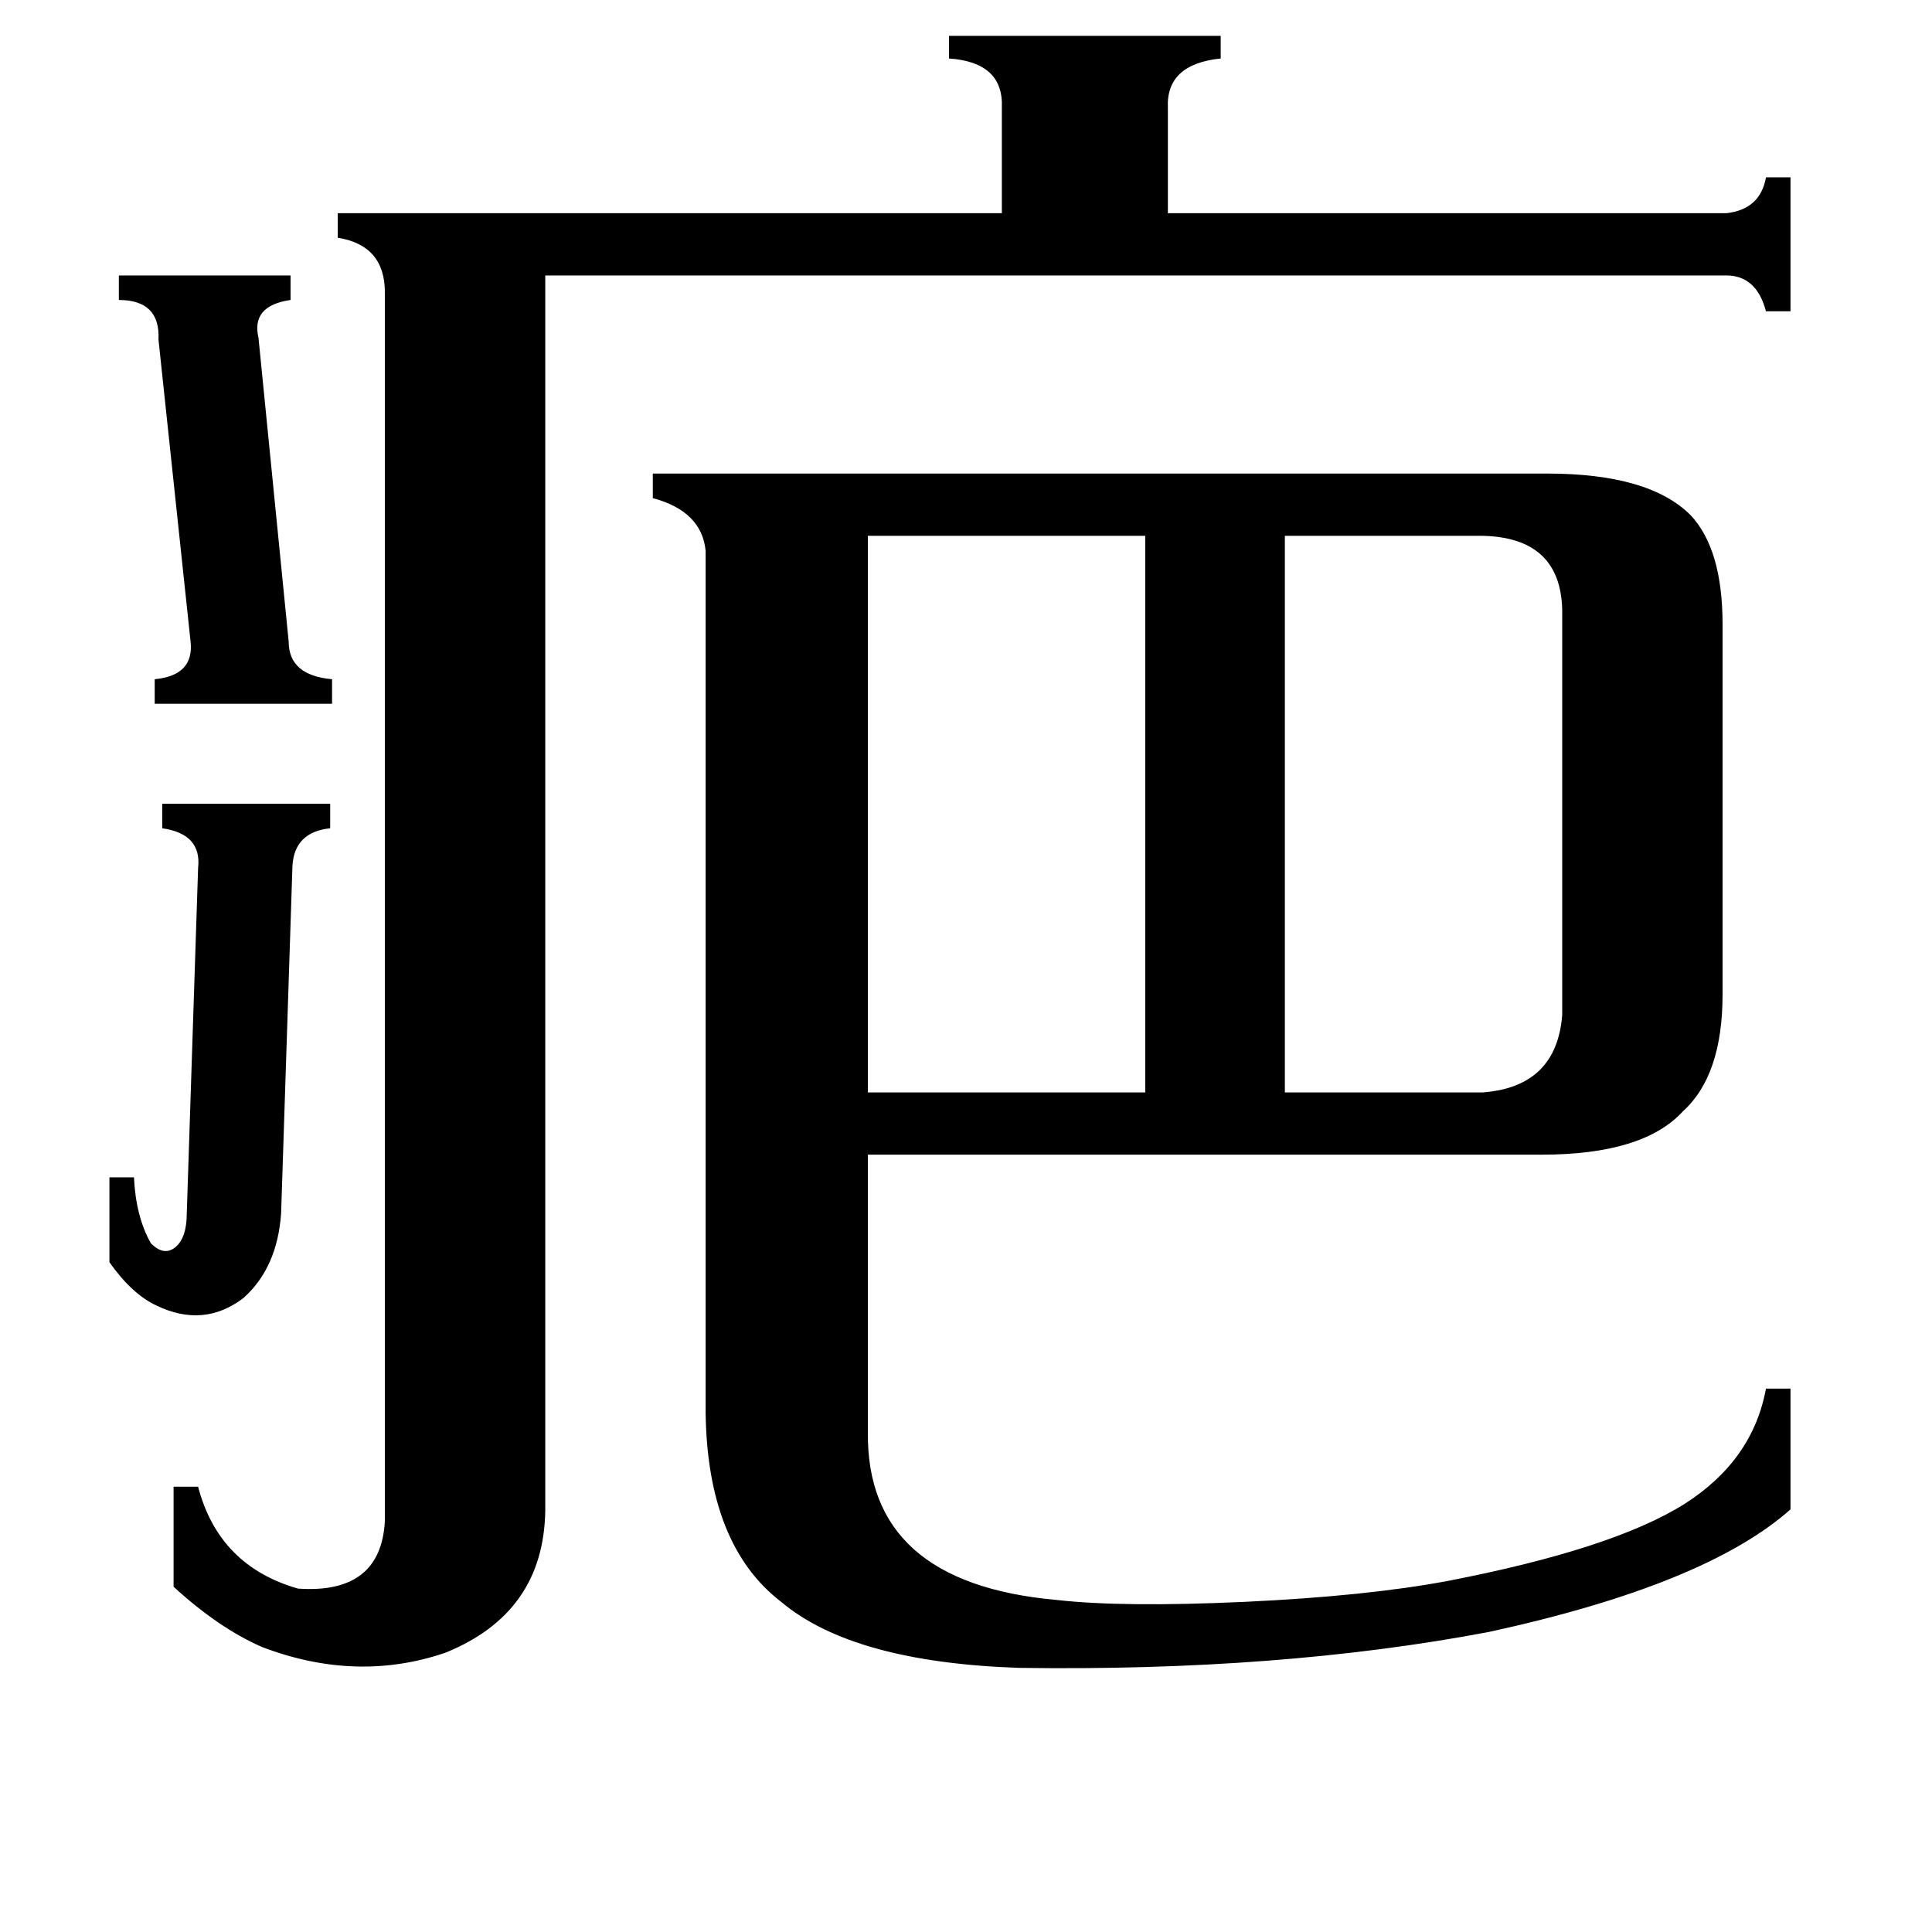 <svg xmlns="http://www.w3.org/2000/svg" viewBox="0 -800 1024 1024">
	<path fill="#000000" d="M63 -654H154V-641Q133 -638 137 -621L153 -460Q153 -442 176 -440V-427H82V-440Q103 -442 101 -460L84 -620Q85 -641 63 -641ZM58 -176H71Q72 -155 80 -141Q87 -134 93 -139Q99 -144 99 -157L105 -340Q107 -358 86 -361V-374H175V-361Q156 -359 155 -341L149 -157Q147 -128 129 -112Q108 -96 83 -108Q70 -114 58 -131ZM786 -516H681V-221H786Q825 -224 828 -262V-477Q827 -515 786 -516ZM460 -516V-221H607V-516ZM915 -687Q933 -689 936 -706H949V-635H936Q931 -654 915 -654H289V1Q288 55 236 76Q189 92 139 73Q116 63 92 41V-12H105Q116 30 158 42Q202 45 204 6V-645Q204 -670 179 -674V-687H531V-743Q532 -767 503 -769V-781H647V-769Q618 -766 619 -743V-687ZM460 -41Q459 39 560 48Q595 52 660 49Q724 46 767 38Q855 21 893 -3Q929 -26 936 -64H949V0Q904 40 789 65Q678 86 540 84Q452 81 414 49Q375 19 374 -51V-508Q372 -529 346 -536V-549H820Q874 -549 896 -527Q913 -509 913 -469V-273Q913 -230 892 -211Q871 -188 817 -188H460Z"/>
</svg>